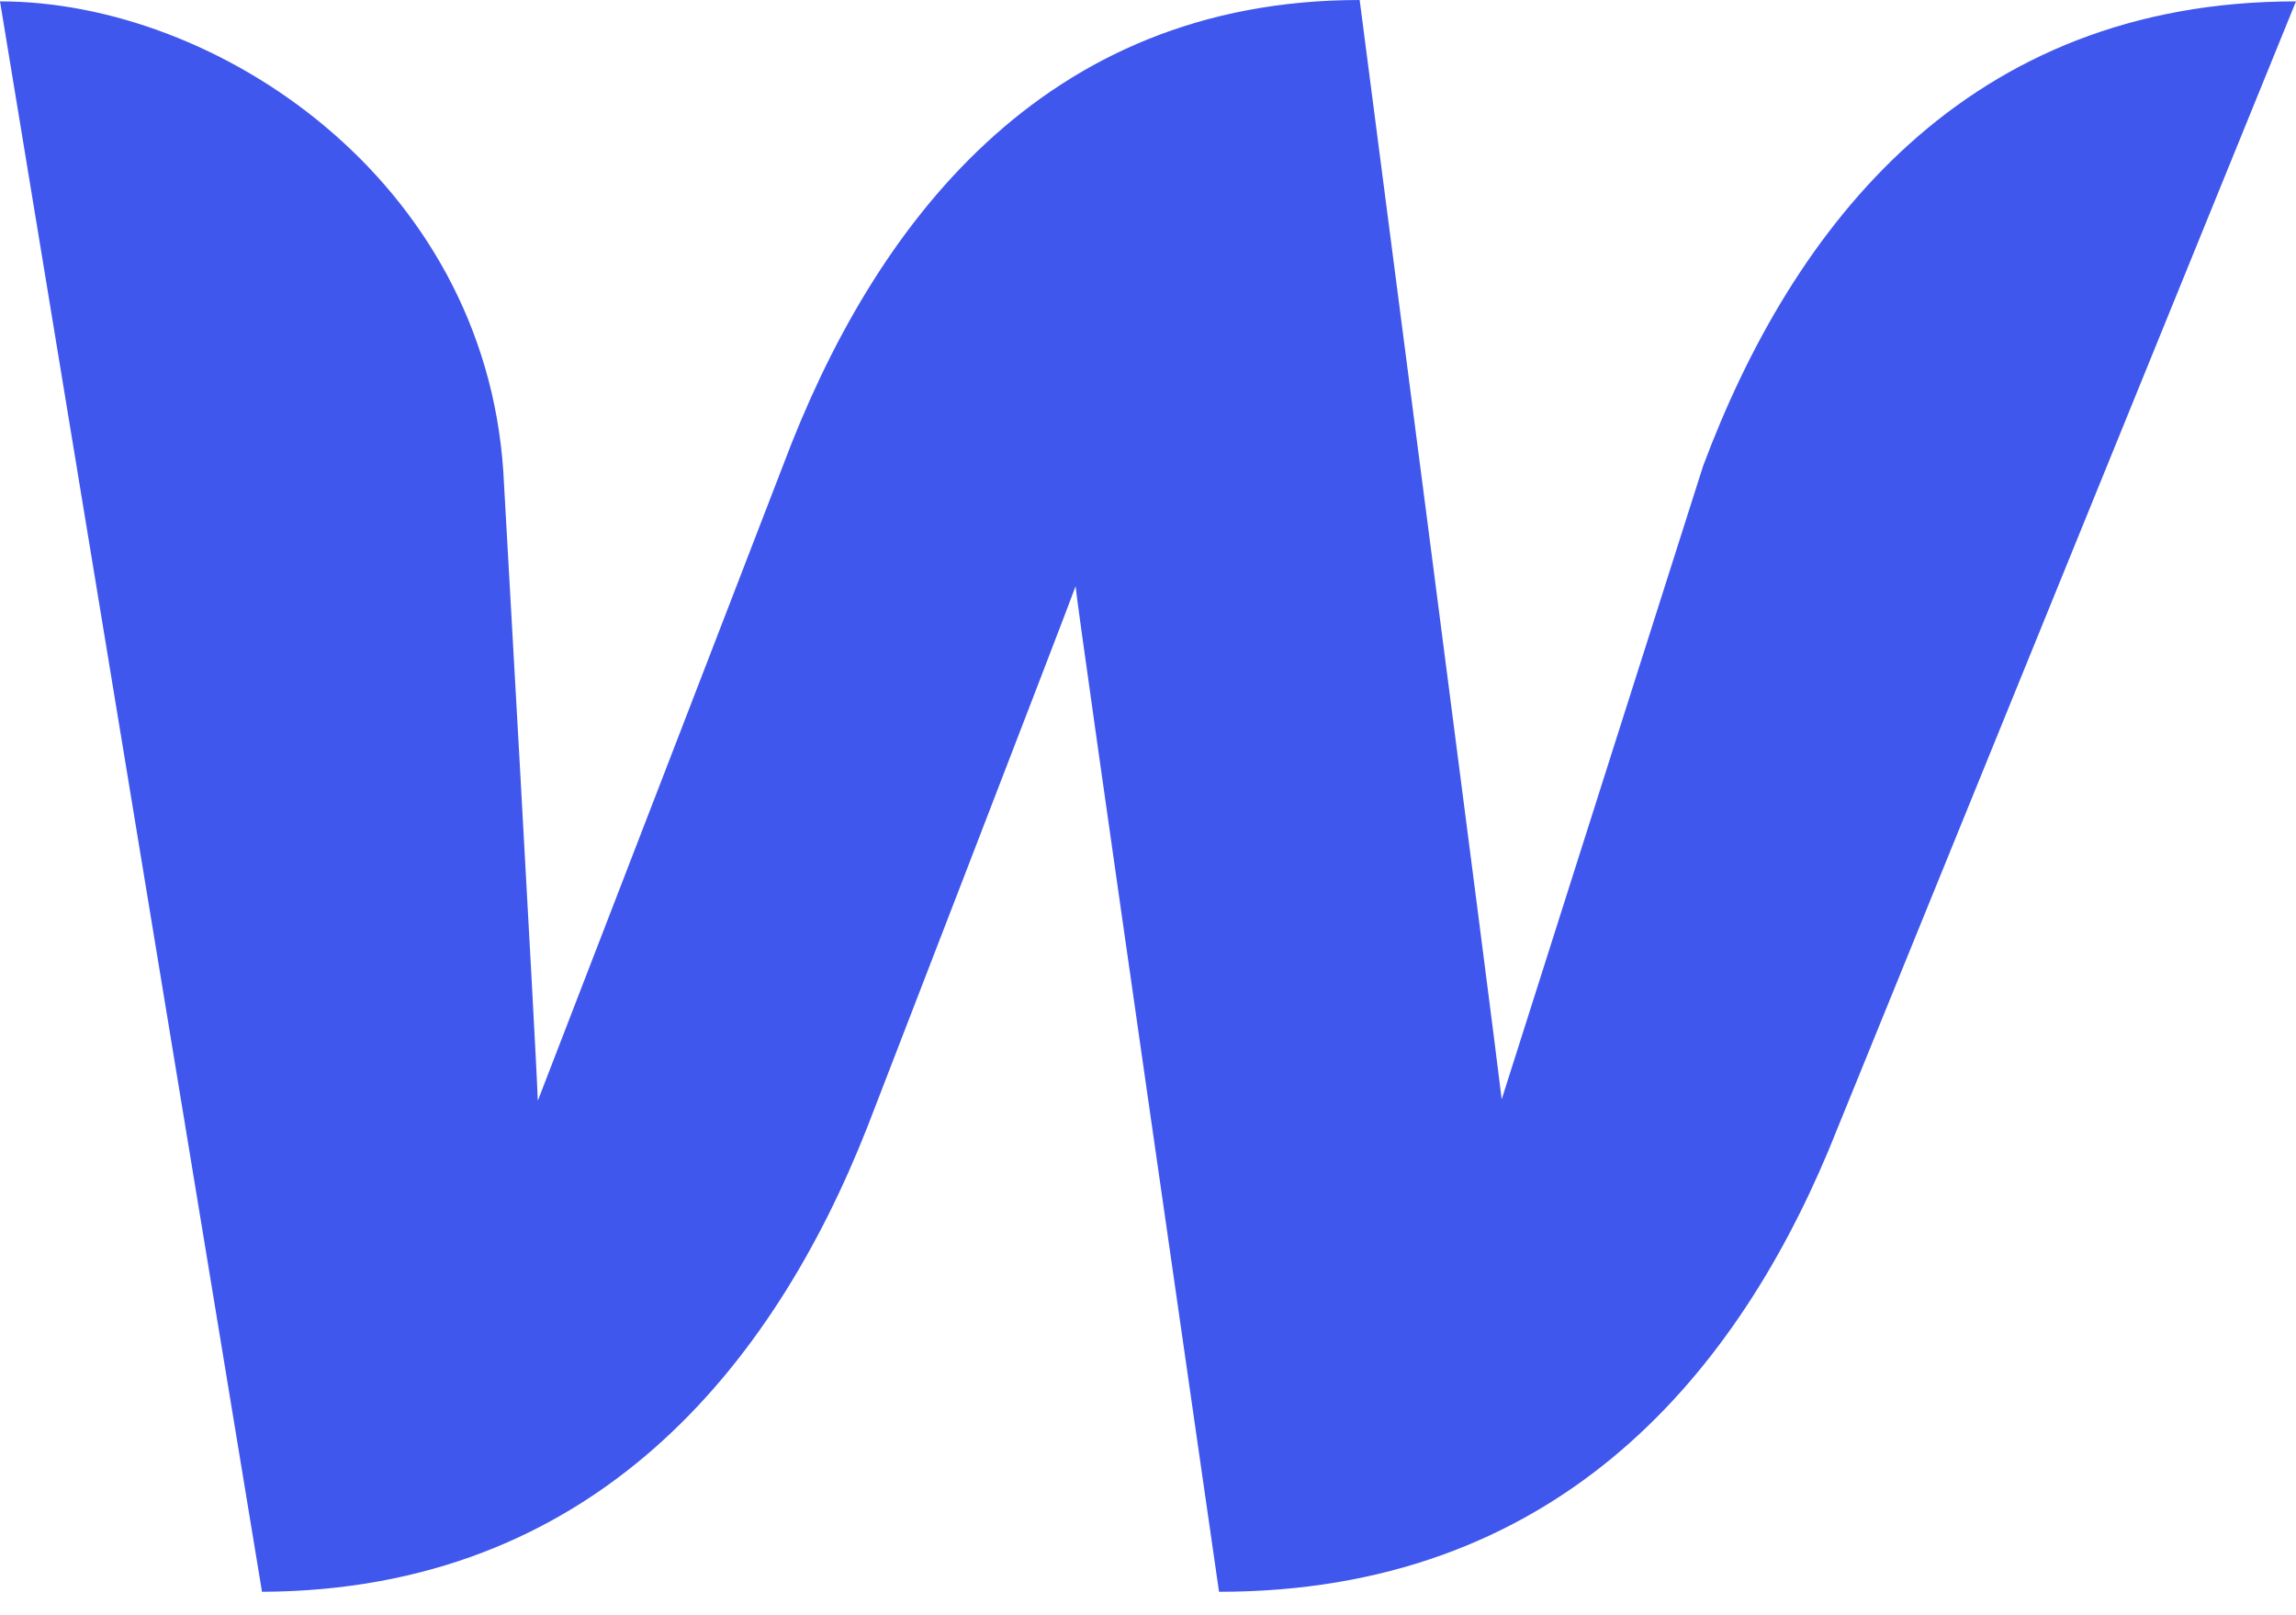 <svg width="64" height="45" viewBox="0 0 64 45" fill="none" xmlns="http://www.w3.org/2000/svg">
<path d="M47.471 12.992C47.471 12.992 42.282 29.29 41.859 30.635C41.706 29.252 37.9 0 37.9 0C29.059 0 24.331 6.304 21.833 12.954C21.833 12.954 15.529 29.29 14.991 30.674C14.953 29.405 14.03 13.146 14.03 13.146C13.492 4.997 6.035 0.038 0 0.038L7.303 44.358C16.567 44.319 21.564 38.054 24.178 31.404C24.178 31.404 29.751 16.99 29.982 16.336C30.02 16.951 33.98 44.358 33.98 44.358C43.282 44.358 48.279 38.477 50.969 32.058L64 0.038C54.813 0.038 49.97 6.304 47.471 12.992Z" fill="#4057EE"/>
</svg>
